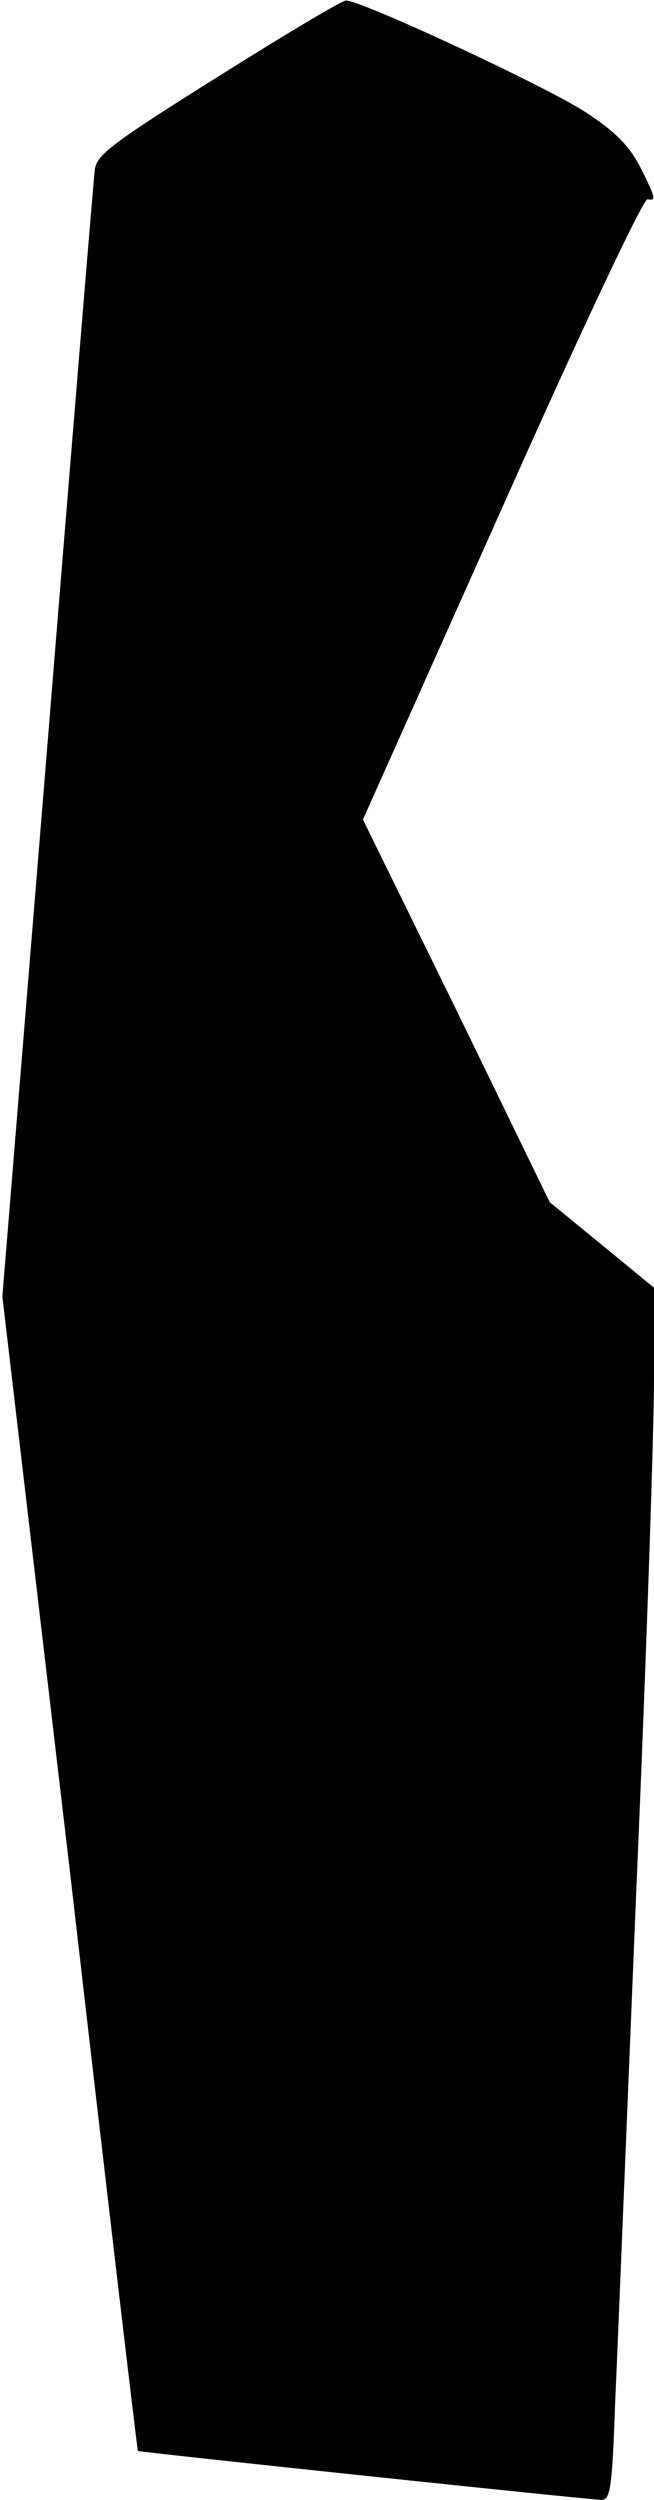 <?xml version="1.0" standalone="no"?>
<!DOCTYPE svg PUBLIC "-//W3C//DTD SVG 20010904//EN"
 "http://www.w3.org/TR/2001/REC-SVG-20010904/DTD/svg10.dtd">
<svg version="1.0" xmlns="http://www.w3.org/2000/svg"
 width="111pt" height="424pt" viewBox="0 0 111 424"
 preserveAspectRatio="xMidYMid meet">
<g transform="translate(0,424) scale(0.1,-0.1)"
fill="#000000" stroke="none">
<path fill="#000000" stroke="none" d="M370 4110 c-180 -113 -205 -132 -209
-157 -2 -15 -38 -452 -80 -970 l-77 -942 115 -978 c62 -538 114 -979 115 -980
2 -2 768 -83 787 -83 15 0 18 21 23 163 4 89 20 482 36 872 17 391 30 780 30
866 l0 155 -89 73 -88 72 -158 325 -159 324 236 528 c129 290 240 526 247 524
15 -3 14 2 -13 56 -18 34 -41 58 -88 89 -61 42 -388 194 -411 192 -7 0 -104
-58 -217 -129z"/>
</g>
</svg>
